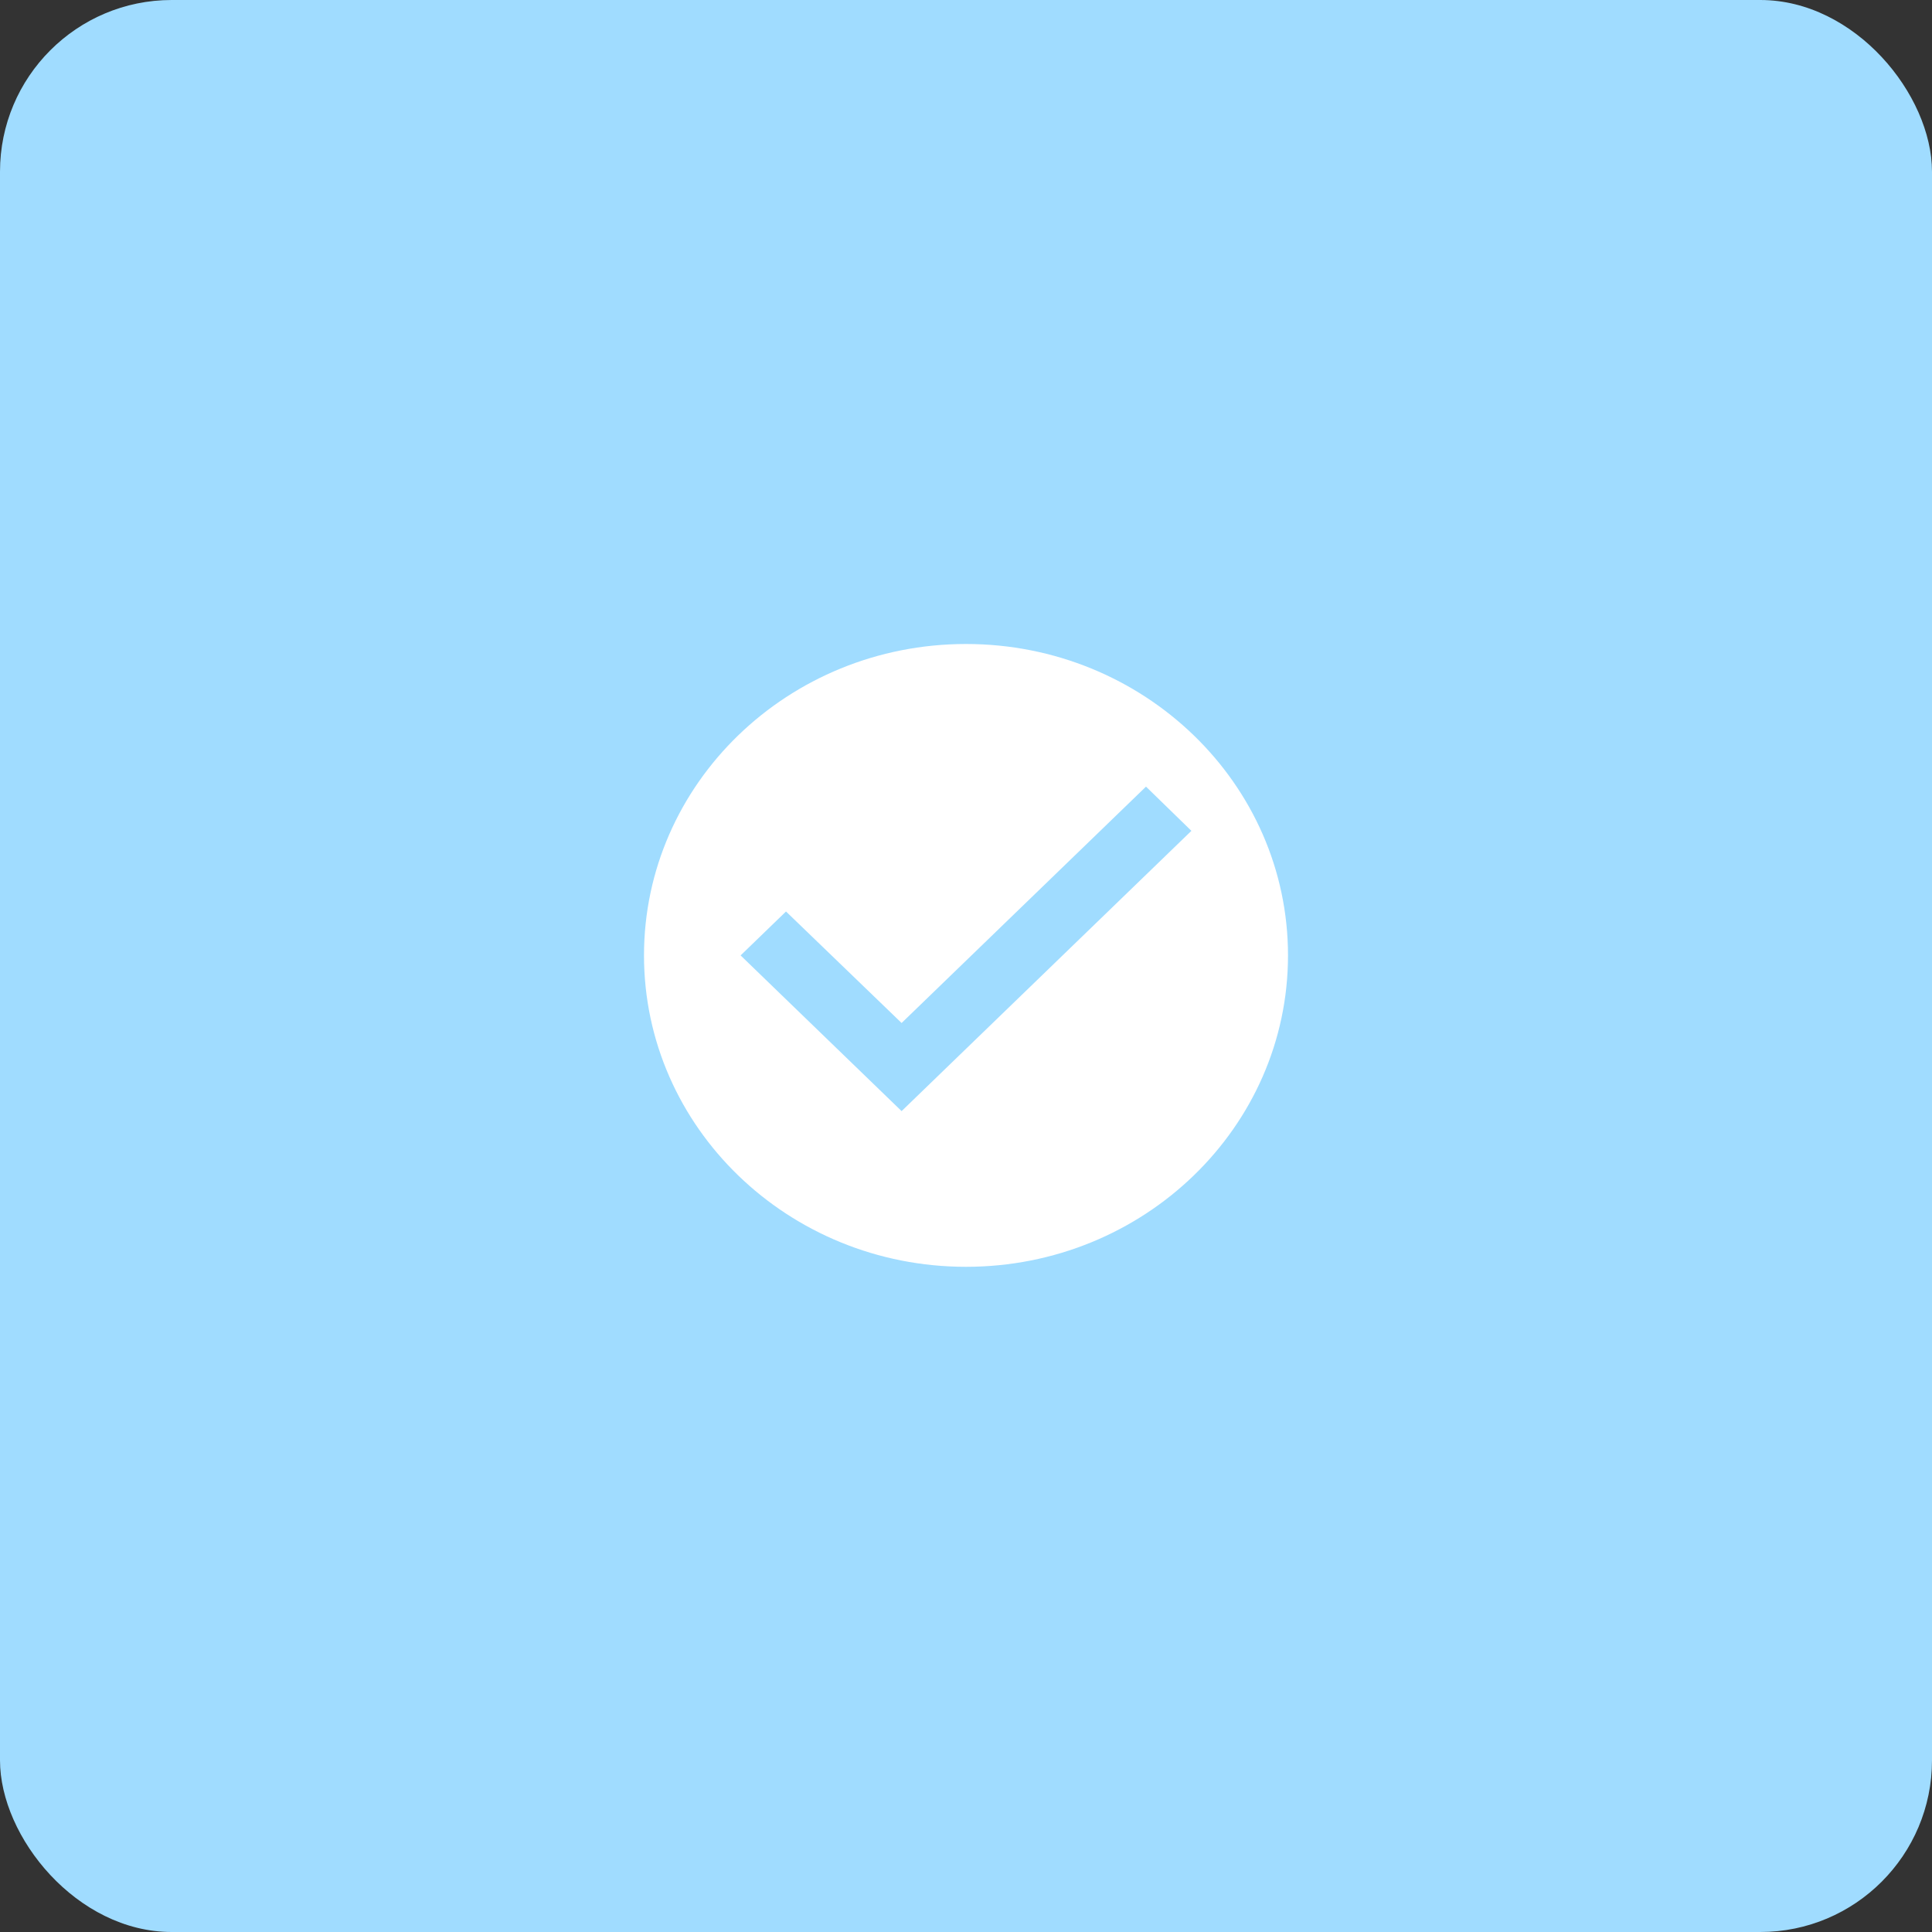 <svg width="90" height="90" viewBox="0 0 90 90" fill="none" xmlns="http://www.w3.org/2000/svg">
<rect x="0" y="0" width="90" height="90" fill="#333333" stroke="none"/>
<rect width="90" height="90" rx="8" fill="#A0DCFF"/>
<path d="M45 30C36.72 30 30 36.499 30 44.507C30 52.514 36.72 59.013 45 59.013C53.28 59.013 60 52.514 60 44.507C60 36.499 53.28 30 45 30ZM42 51.76L34.5 44.507L36.615 42.461L42 47.655L53.385 36.644L55.5 38.704L42 51.76Z" fill="white"/>
</svg>
